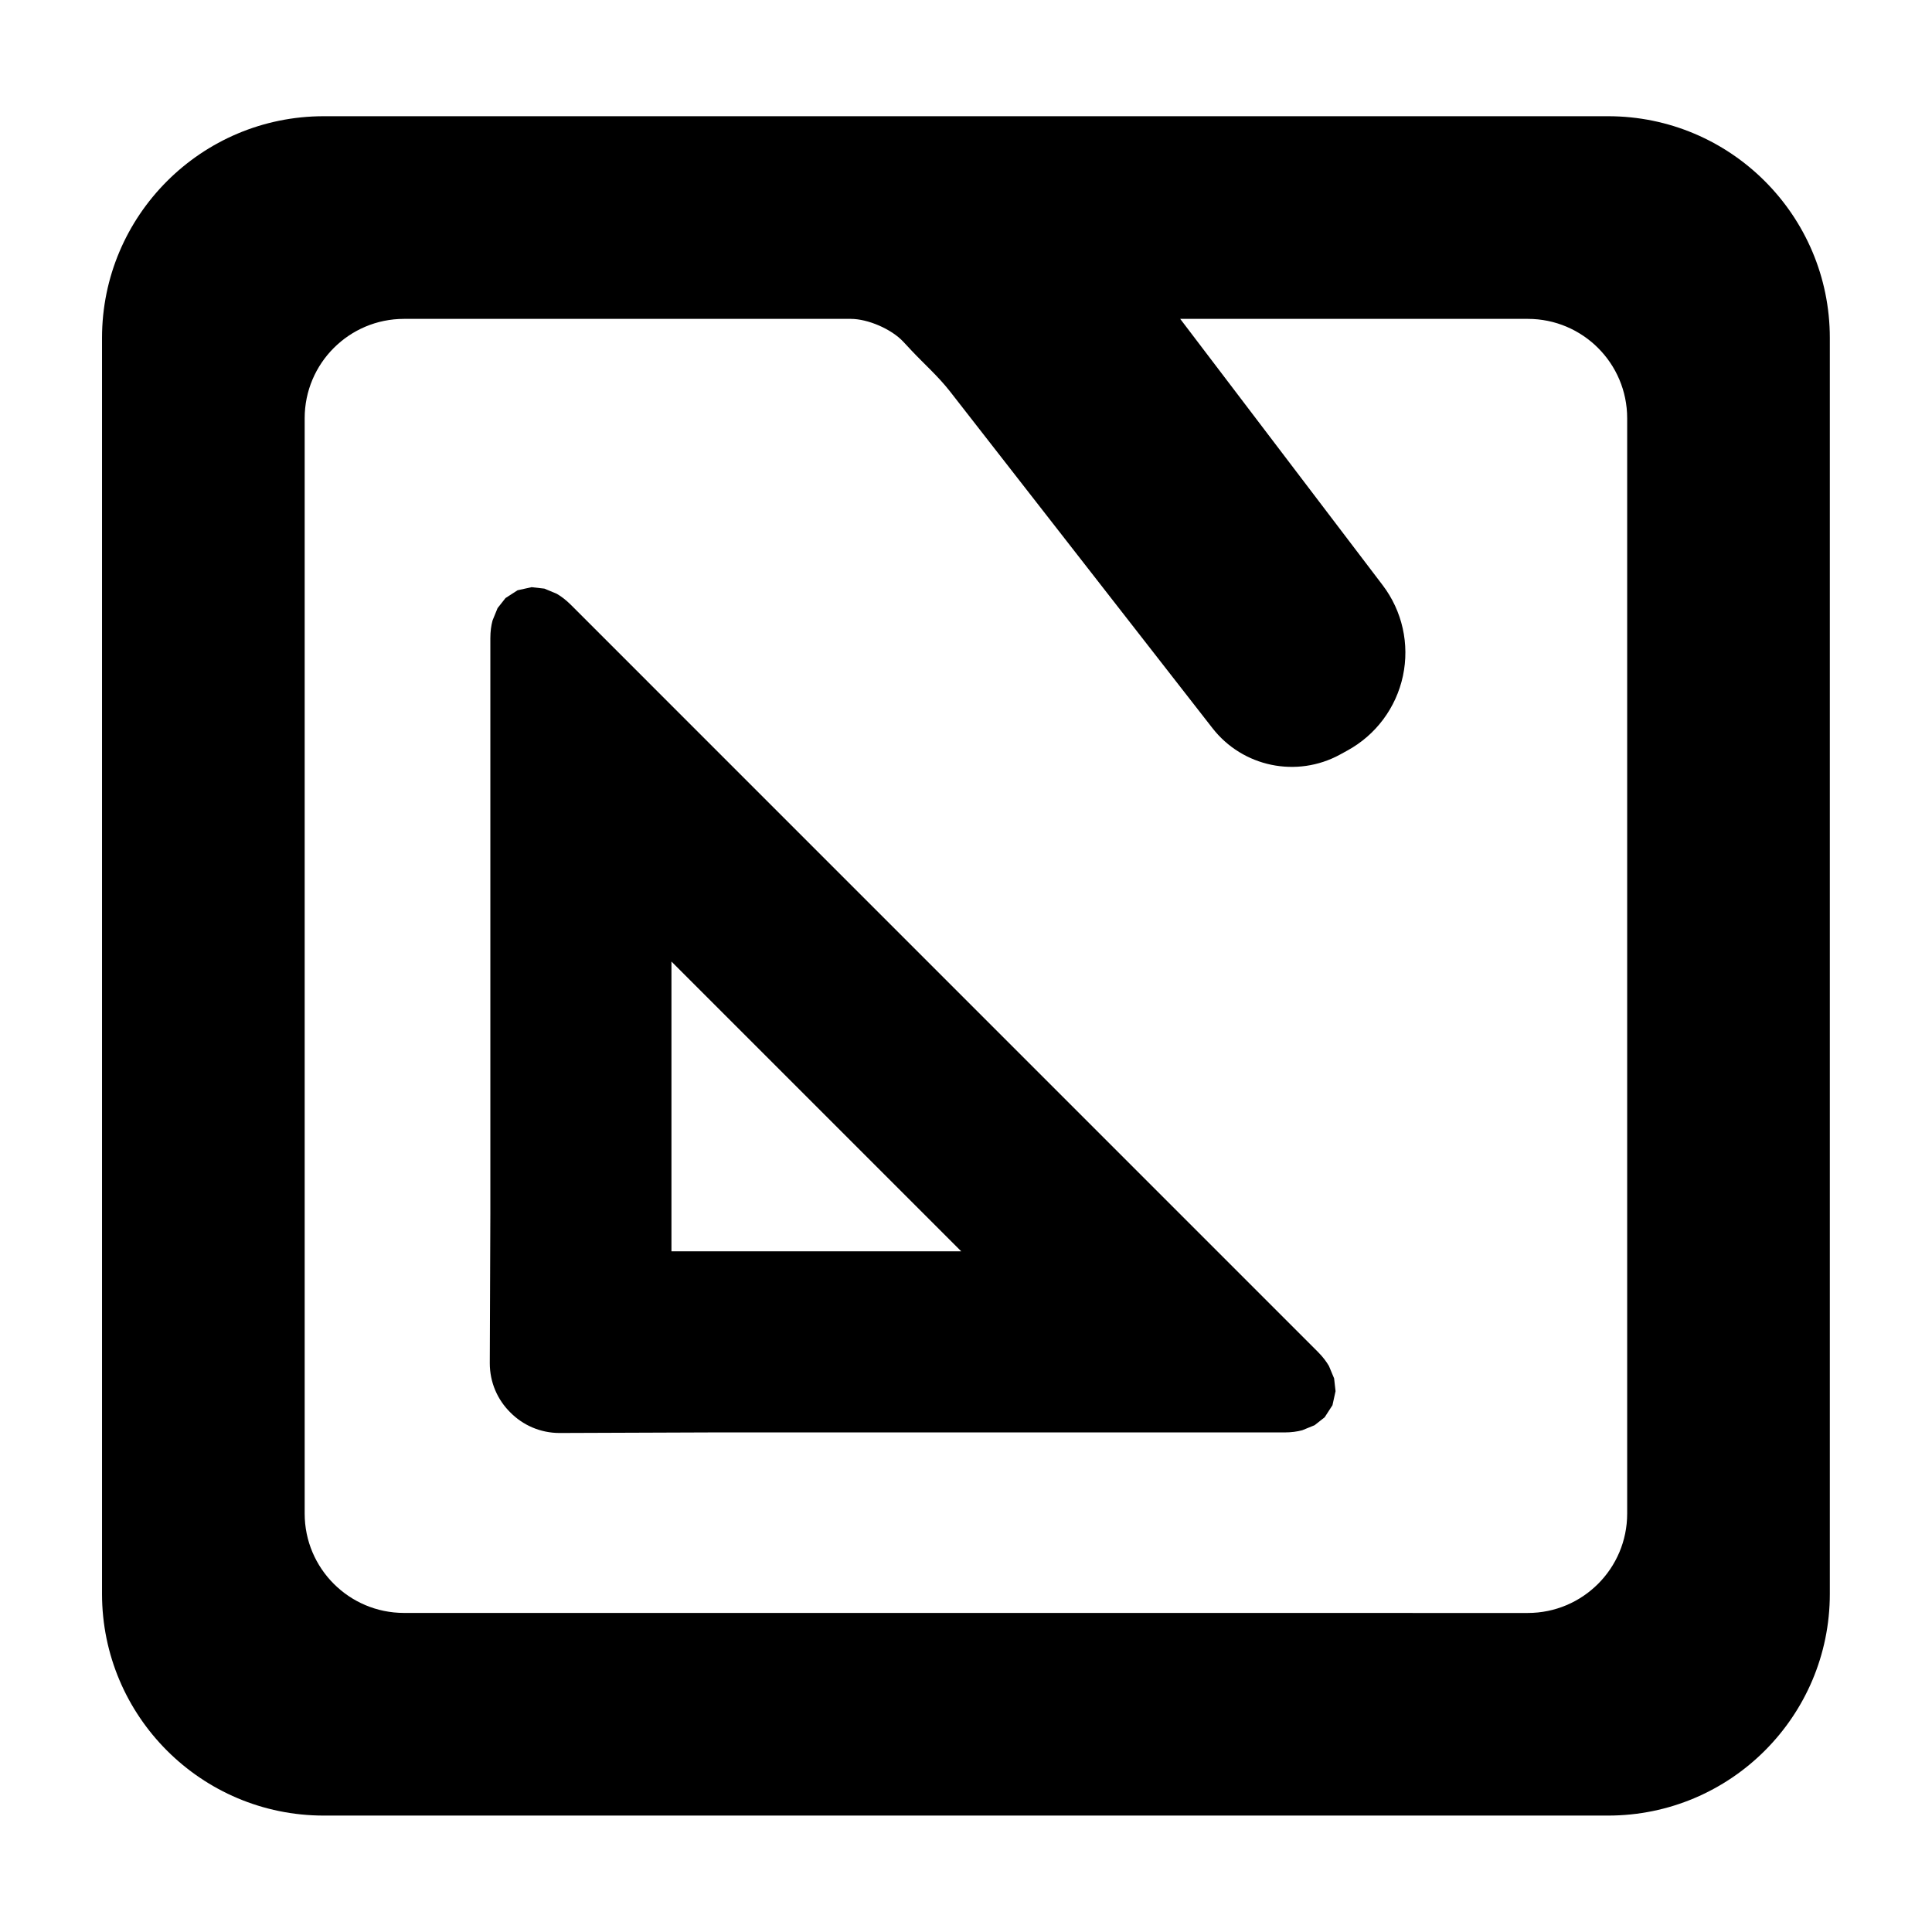 <svg clip-rule="evenodd" fill-rule="evenodd" stroke-linejoin="round" stroke-miterlimit="2" viewBox="0 0 48 48" xmlns="http://www.w3.org/2000/svg"><path fill="rgb(0, 0, 0)" d="m38.003 47.528h-32.006c-3.049 0-5.525-2.476-5.525-5.525v-31.297c0-3.049 2.476-5.525 5.525-5.525h32.006c3.05 0 5.525 2.476 5.525 5.525v31.298c0 3.049-2.475 5.524-5.525 5.524zm-10.663-37.297 5.044 6.635c.491.645.675 1.471.506 2.263s-.674 1.471-1.385 1.859l-.182.1c-1.078.589-2.425.311-3.18-.659l-6.546-8.398c-.295-.375-.632-.67-.948-1.006l-.215-.23c-.293-.311-.876-.564-1.303-.564h-11.134c-1.366 0-2.475 1.109-2.475 2.475v27.297c0 1.366 1.109 2.475 2.475 2.475l28.006.001c1.366 0 2.475-1.109 2.475-2.475v-27.298c0-1.366-1.109-2.475-2.475-2.475zm-16.693 27.251c-.317-.312-.512-.746-.512-1.227l.014-3.735v-14.33c0-.172.021-.32.055-.444l.125-.307.198-.251.3-.194.35-.077.319.036.307.128c.111.064.231.154.353.276l18.615 18.616c.122.122.212.242.276.353l.128.307.036.319-.077.35-.194.3-.251.198-.307.125c-.124.034-.272.055-.444.055h-14.329l-3.735.014c-.481 0-.915-.196-1.227-.512zm11.236-4.015-7.221-7.221v7.221z" transform="matrix(.997 0 0 .997 2.064 -2.278)"/></svg>